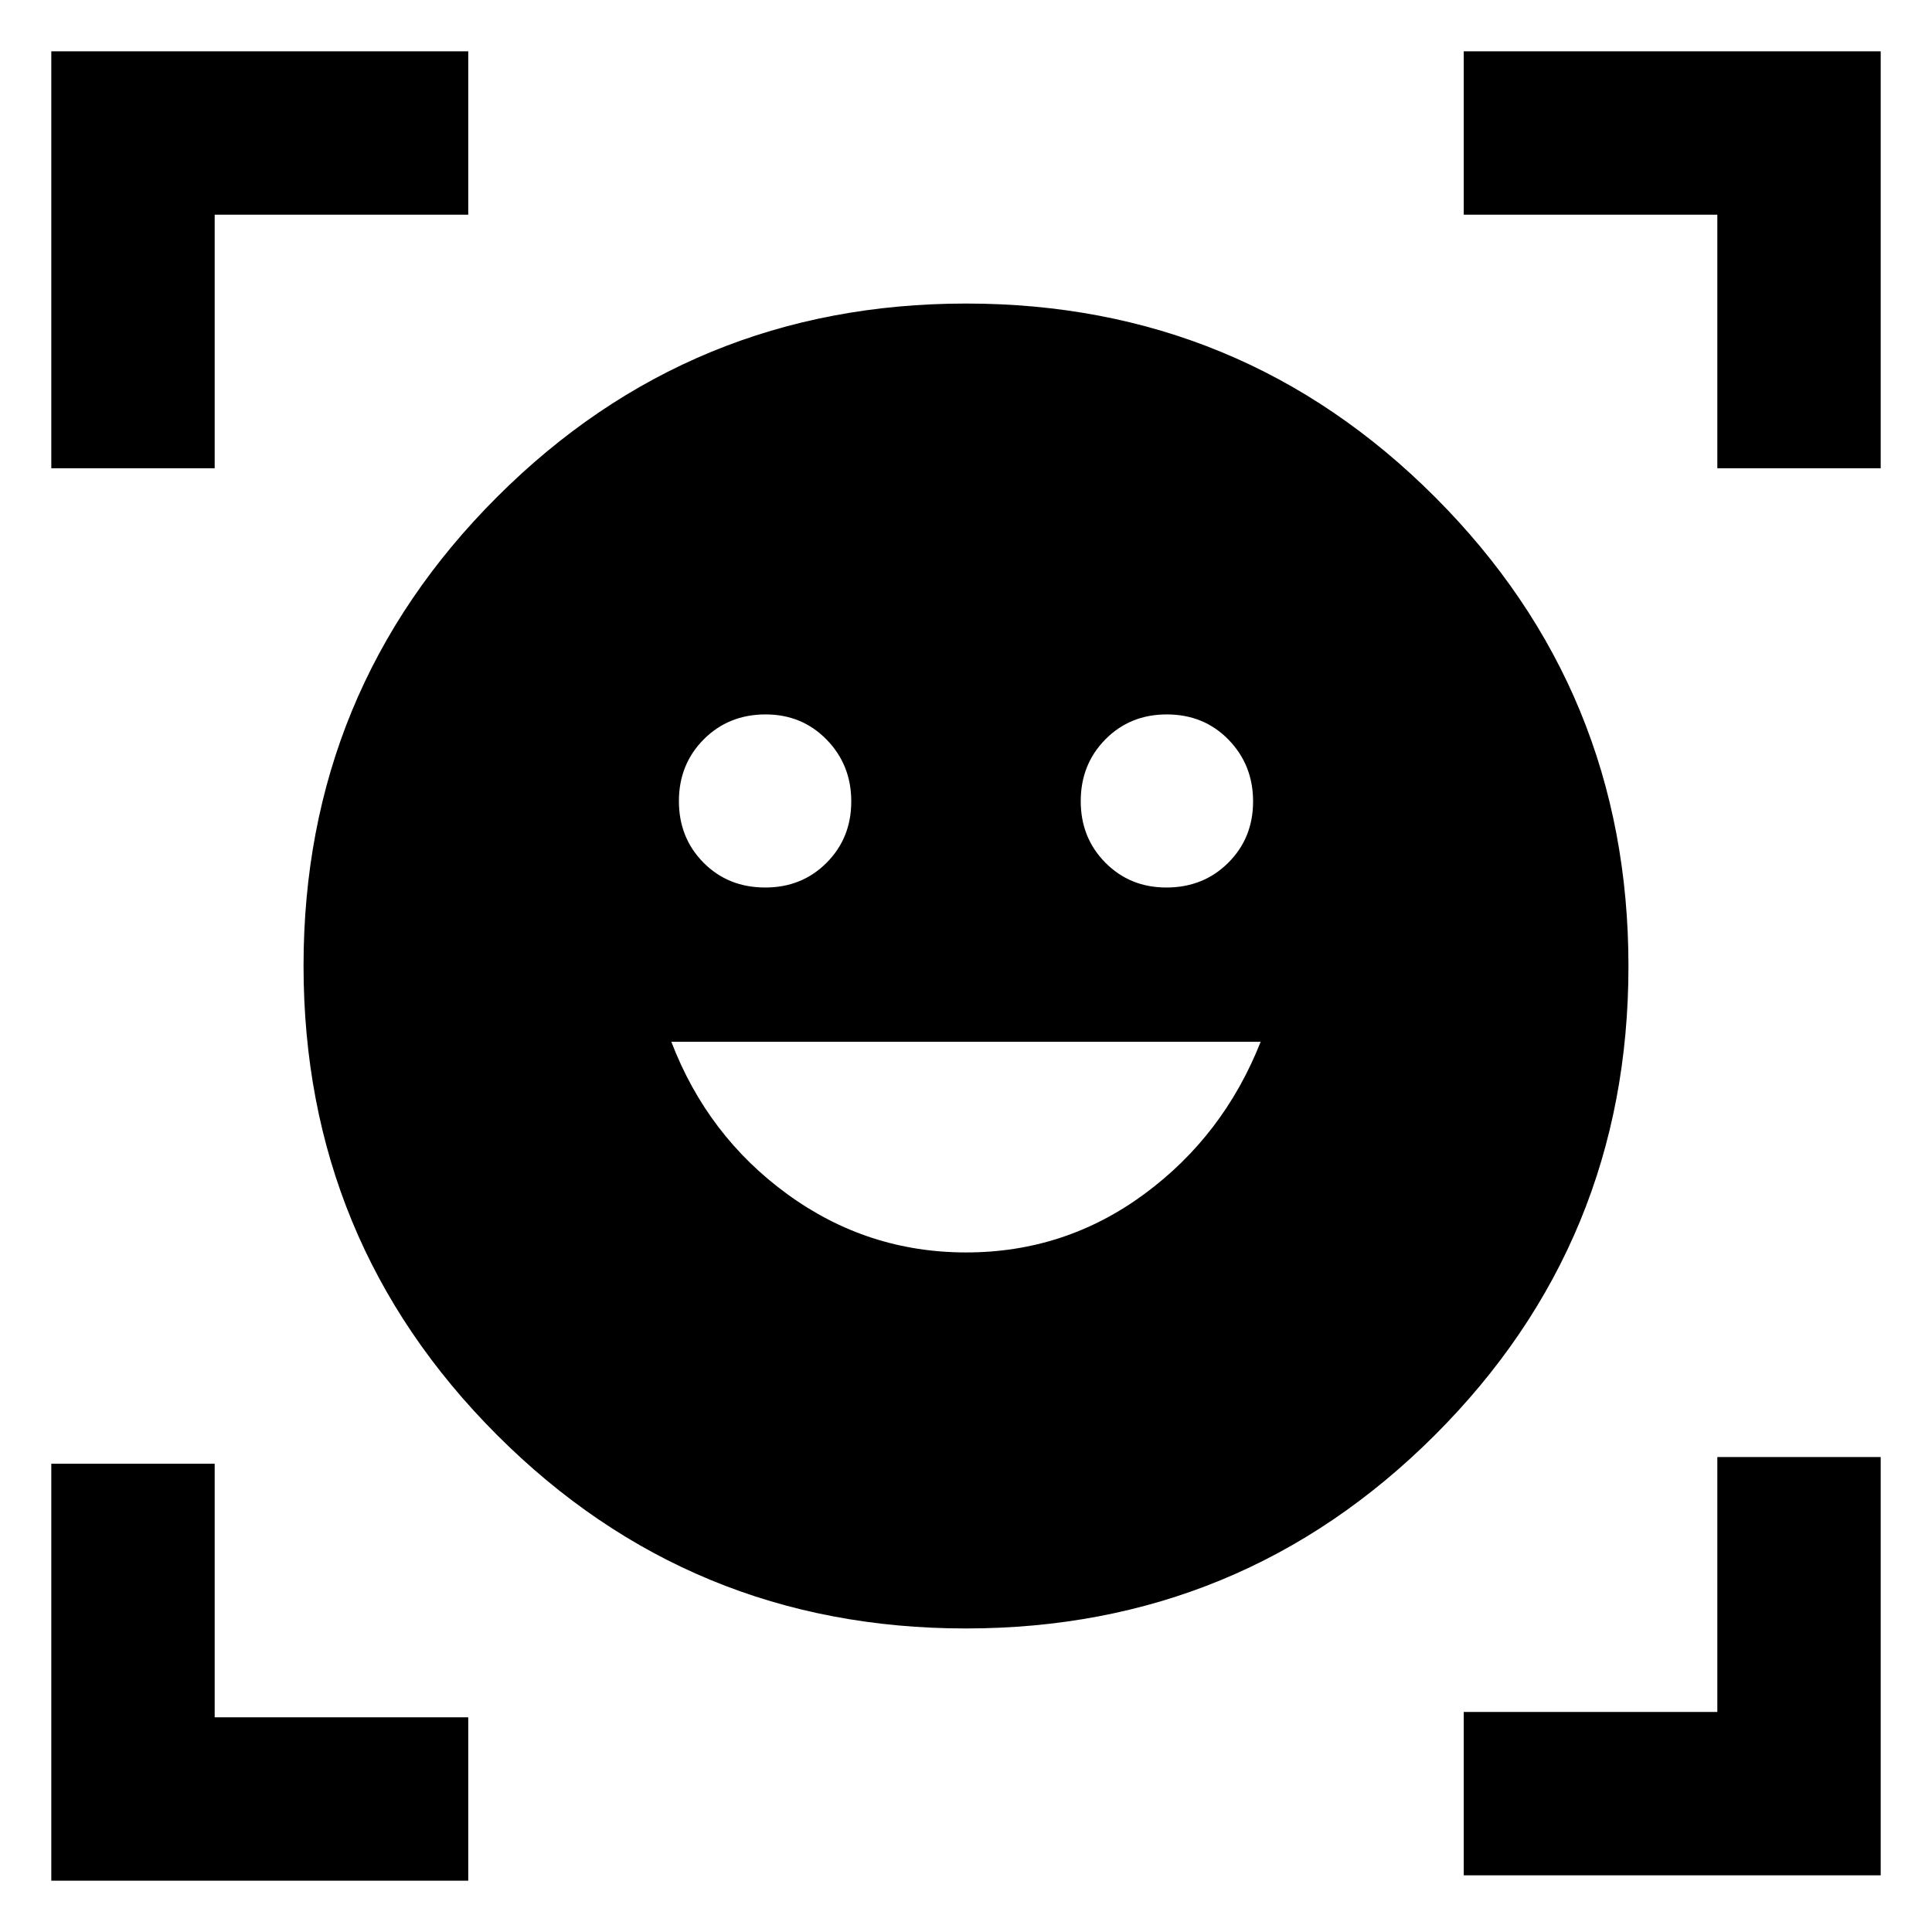 <svg xmlns="http://www.w3.org/2000/svg" height="40" viewBox="0 -960 960 960" width="40"><path d="M480.09-809.17q136.9 0 232.99 96.18 96.09 96.19 96.09 233.08 0 136.9-96.18 232.99-96.19 96.09-233.08 96.09-136.9 0-232.99-96.18-96.09-96.19-96.09-233.08 0-136.9 96.18-232.99 96.19-96.09 233.08-96.09Zm.01 471.5q49.12 0 88.5-29.01 39.39-29.02 57.82-75.67H333.58q17.9 46.78 57.65 75.73 39.75 28.95 88.87 28.95ZM337.35-561.91q0 18.24 12.23 30.57Q361.81-519 380.26-519q18.21 0 30.47-12.3 12.26-12.29 12.26-30.47t-12.24-30.71q-12.23-12.53-30.31-12.53-18.4 0-30.75 12.39-12.34 12.39-12.34 30.71Zm199.66 0q0 18.24 12.24 30.57Q561.48-519 579.56-519q18.4 0 30.75-12.3 12.34-12.29 12.34-30.47t-12.23-30.71q-12.23-12.53-30.68-12.53-18.21 0-30.47 12.39-12.26 12.39-12.26 30.71ZM25.49-727.33v-207.18h207.18v81.18h-126v126H25.49Zm0 701.84v-207.18h81.18v126h126v81.18H25.49Zm701.84-2.67v-81.17h126V-236h81.18v207.84H727.33Zm126-699.17v-126h-126v-81.18h207.18v207.18h-81.18Z"/></svg>